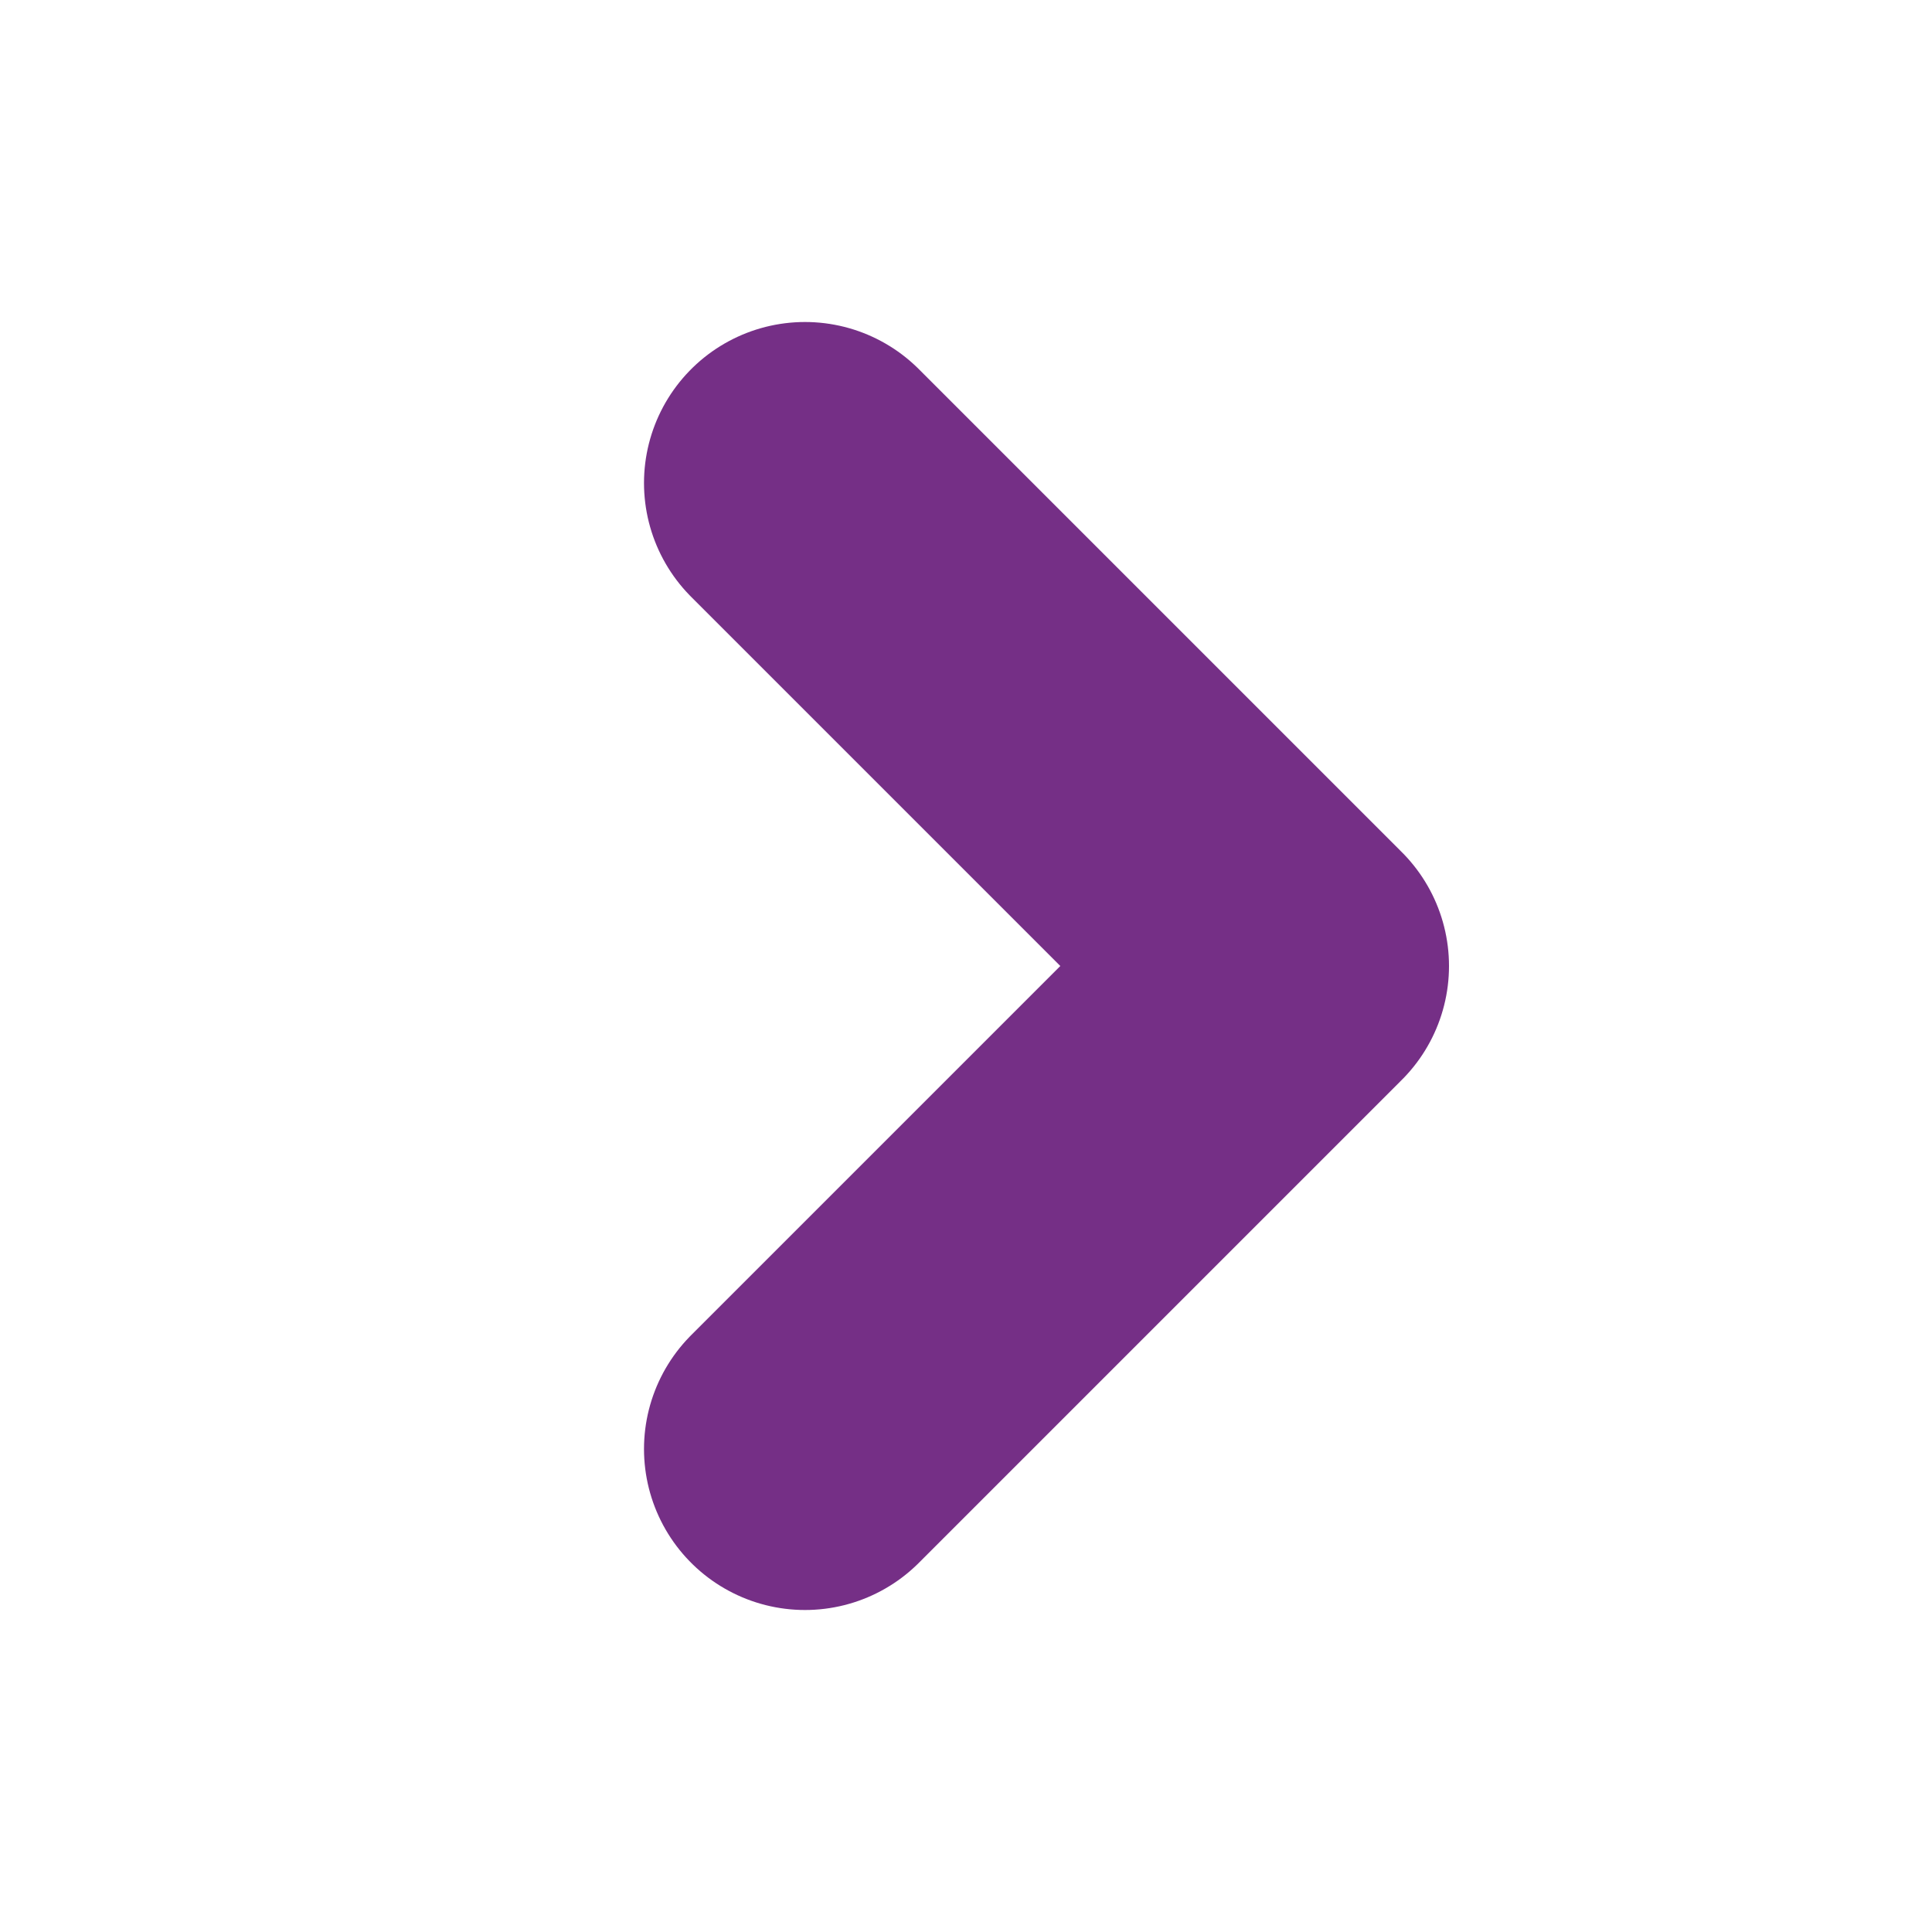 <svg width="12" height="12" viewBox="0 0 12 12" fill="none" xmlns="http://www.w3.org/2000/svg">
<path d="M5 9L8 6L5 3" stroke="#752F86" stroke-width="2" stroke-linecap="round" stroke-linejoin="round"/>
</svg>

